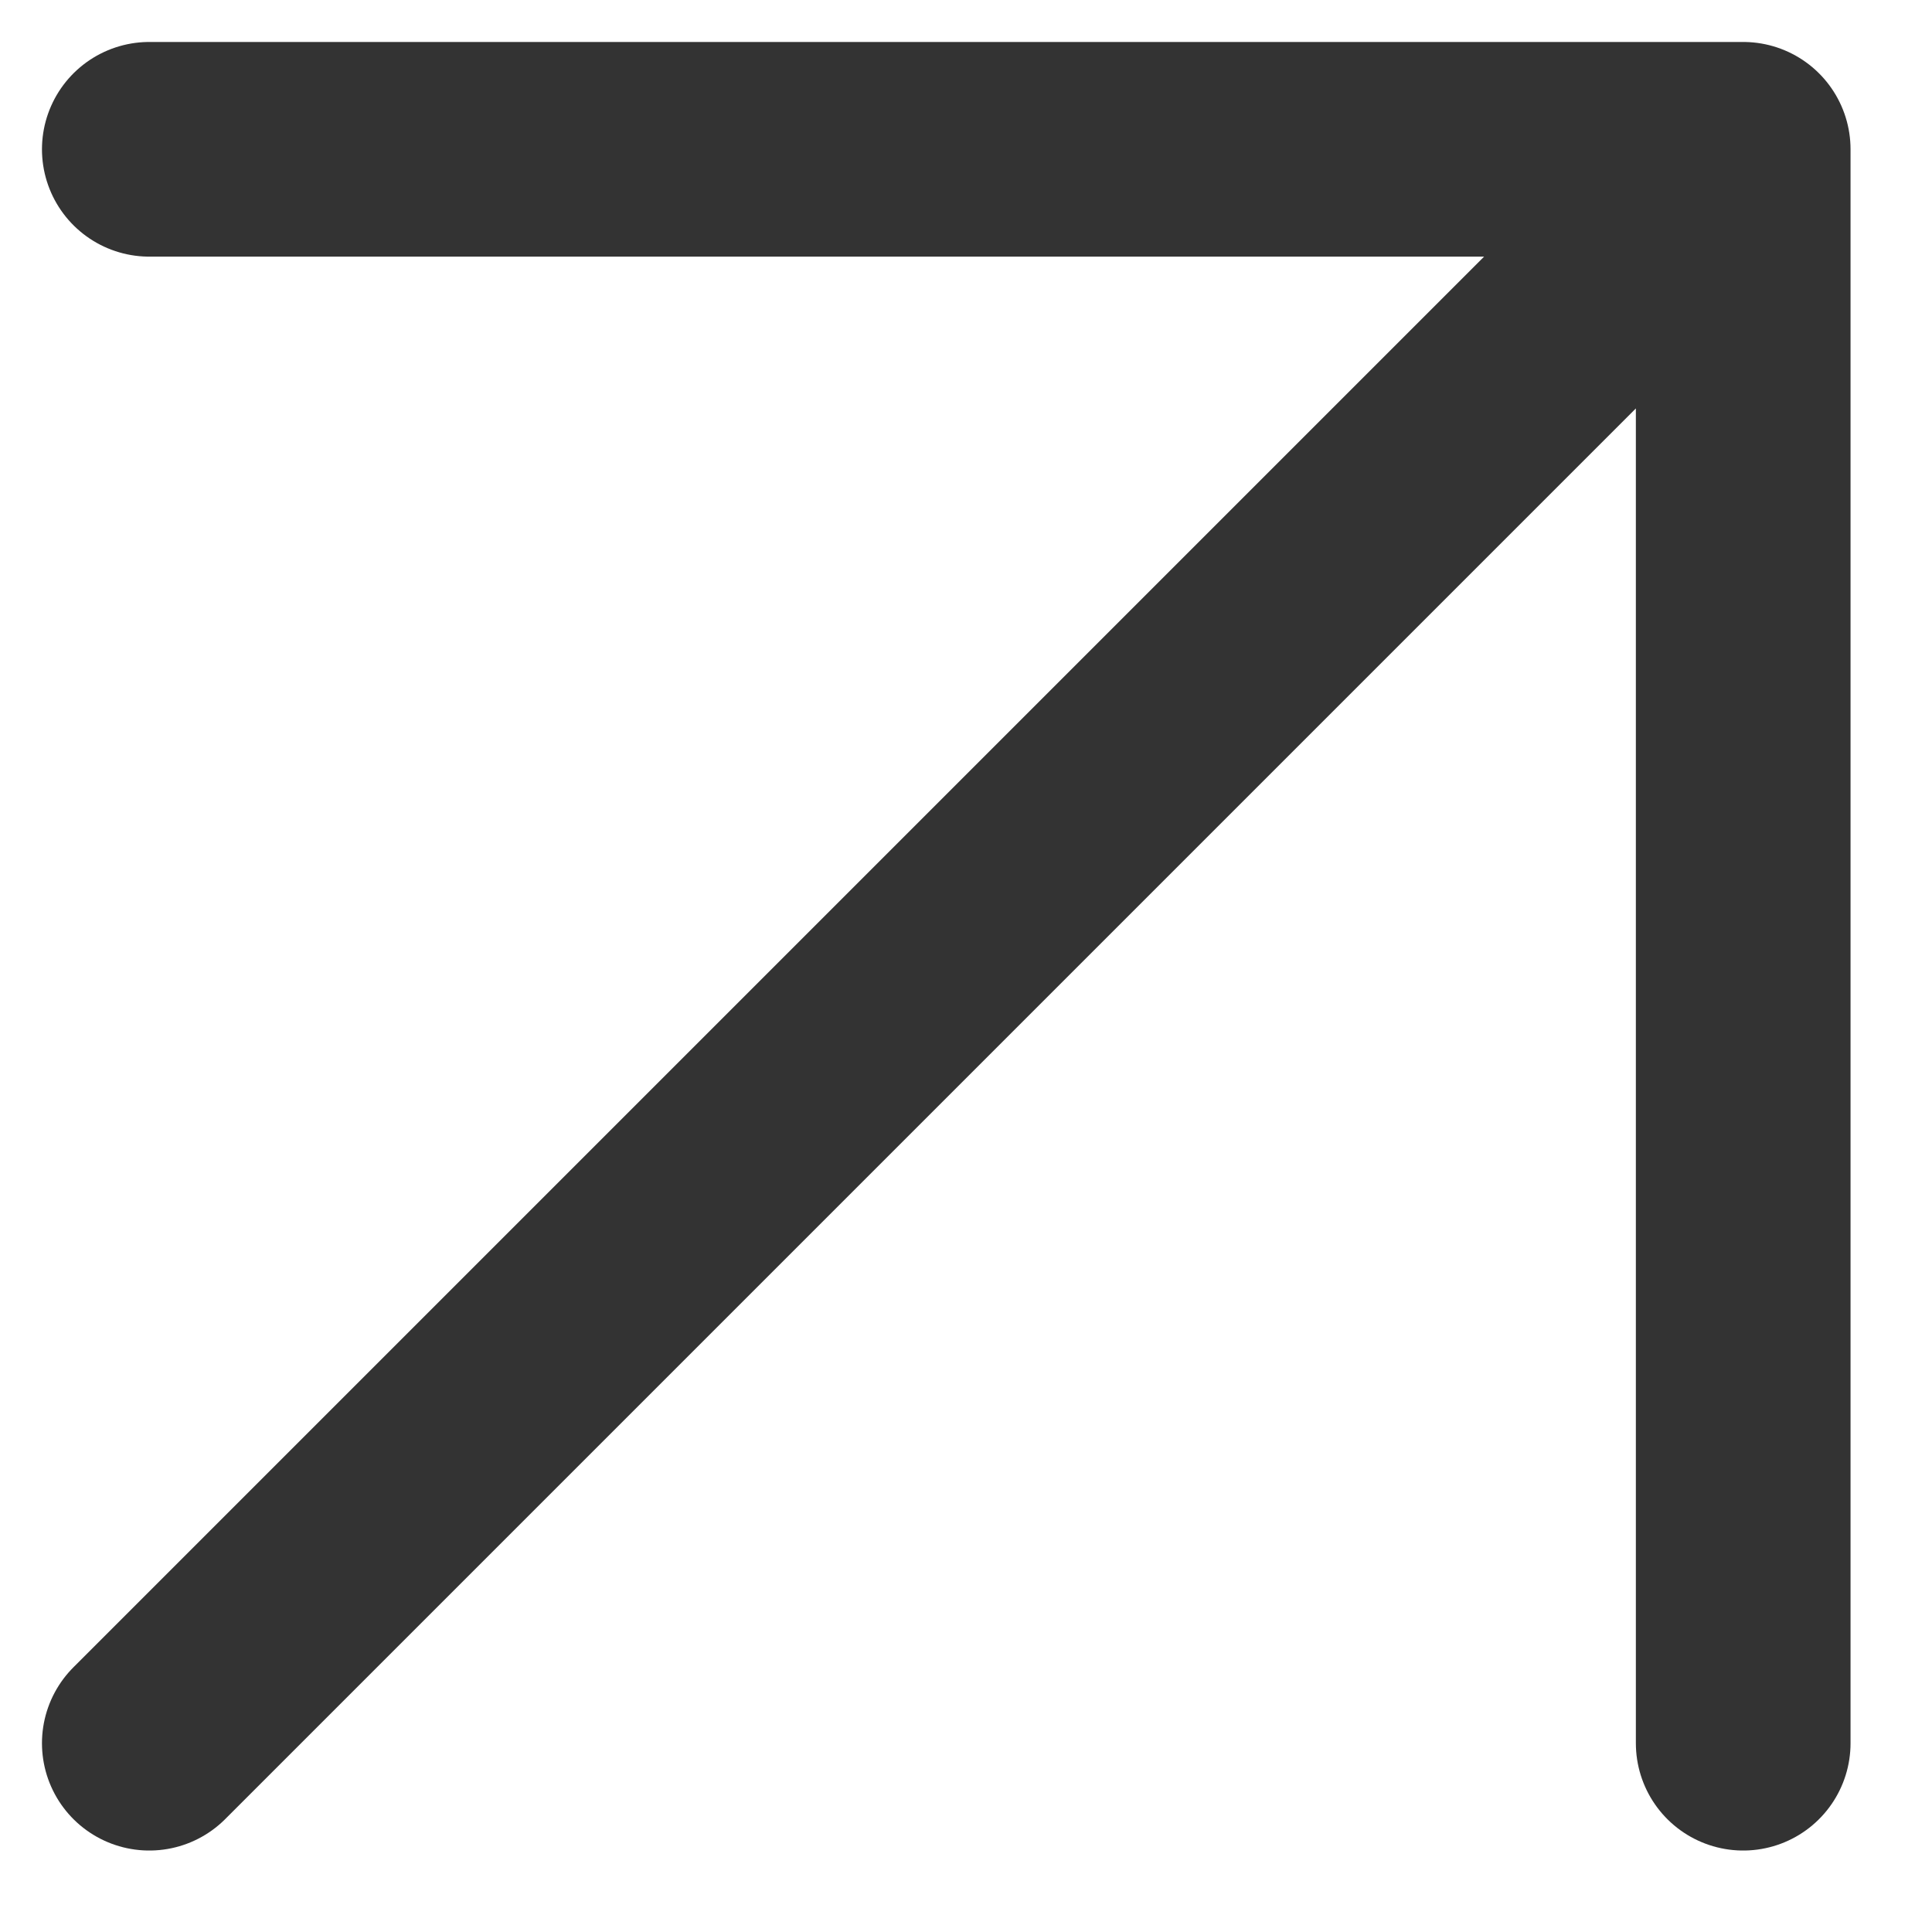 <svg width="18" height="18" viewBox="0 0 18 18" fill="none" xmlns="http://www.w3.org/2000/svg">
<path d="M1.391 1.391L16.241 1.391M16.241 1.391L16.241 16.241M16.241 1.391L1.391 16.241" stroke="#333333" stroke-width="2" stroke-linecap="round" stroke-linejoin="round"/>
</svg>
